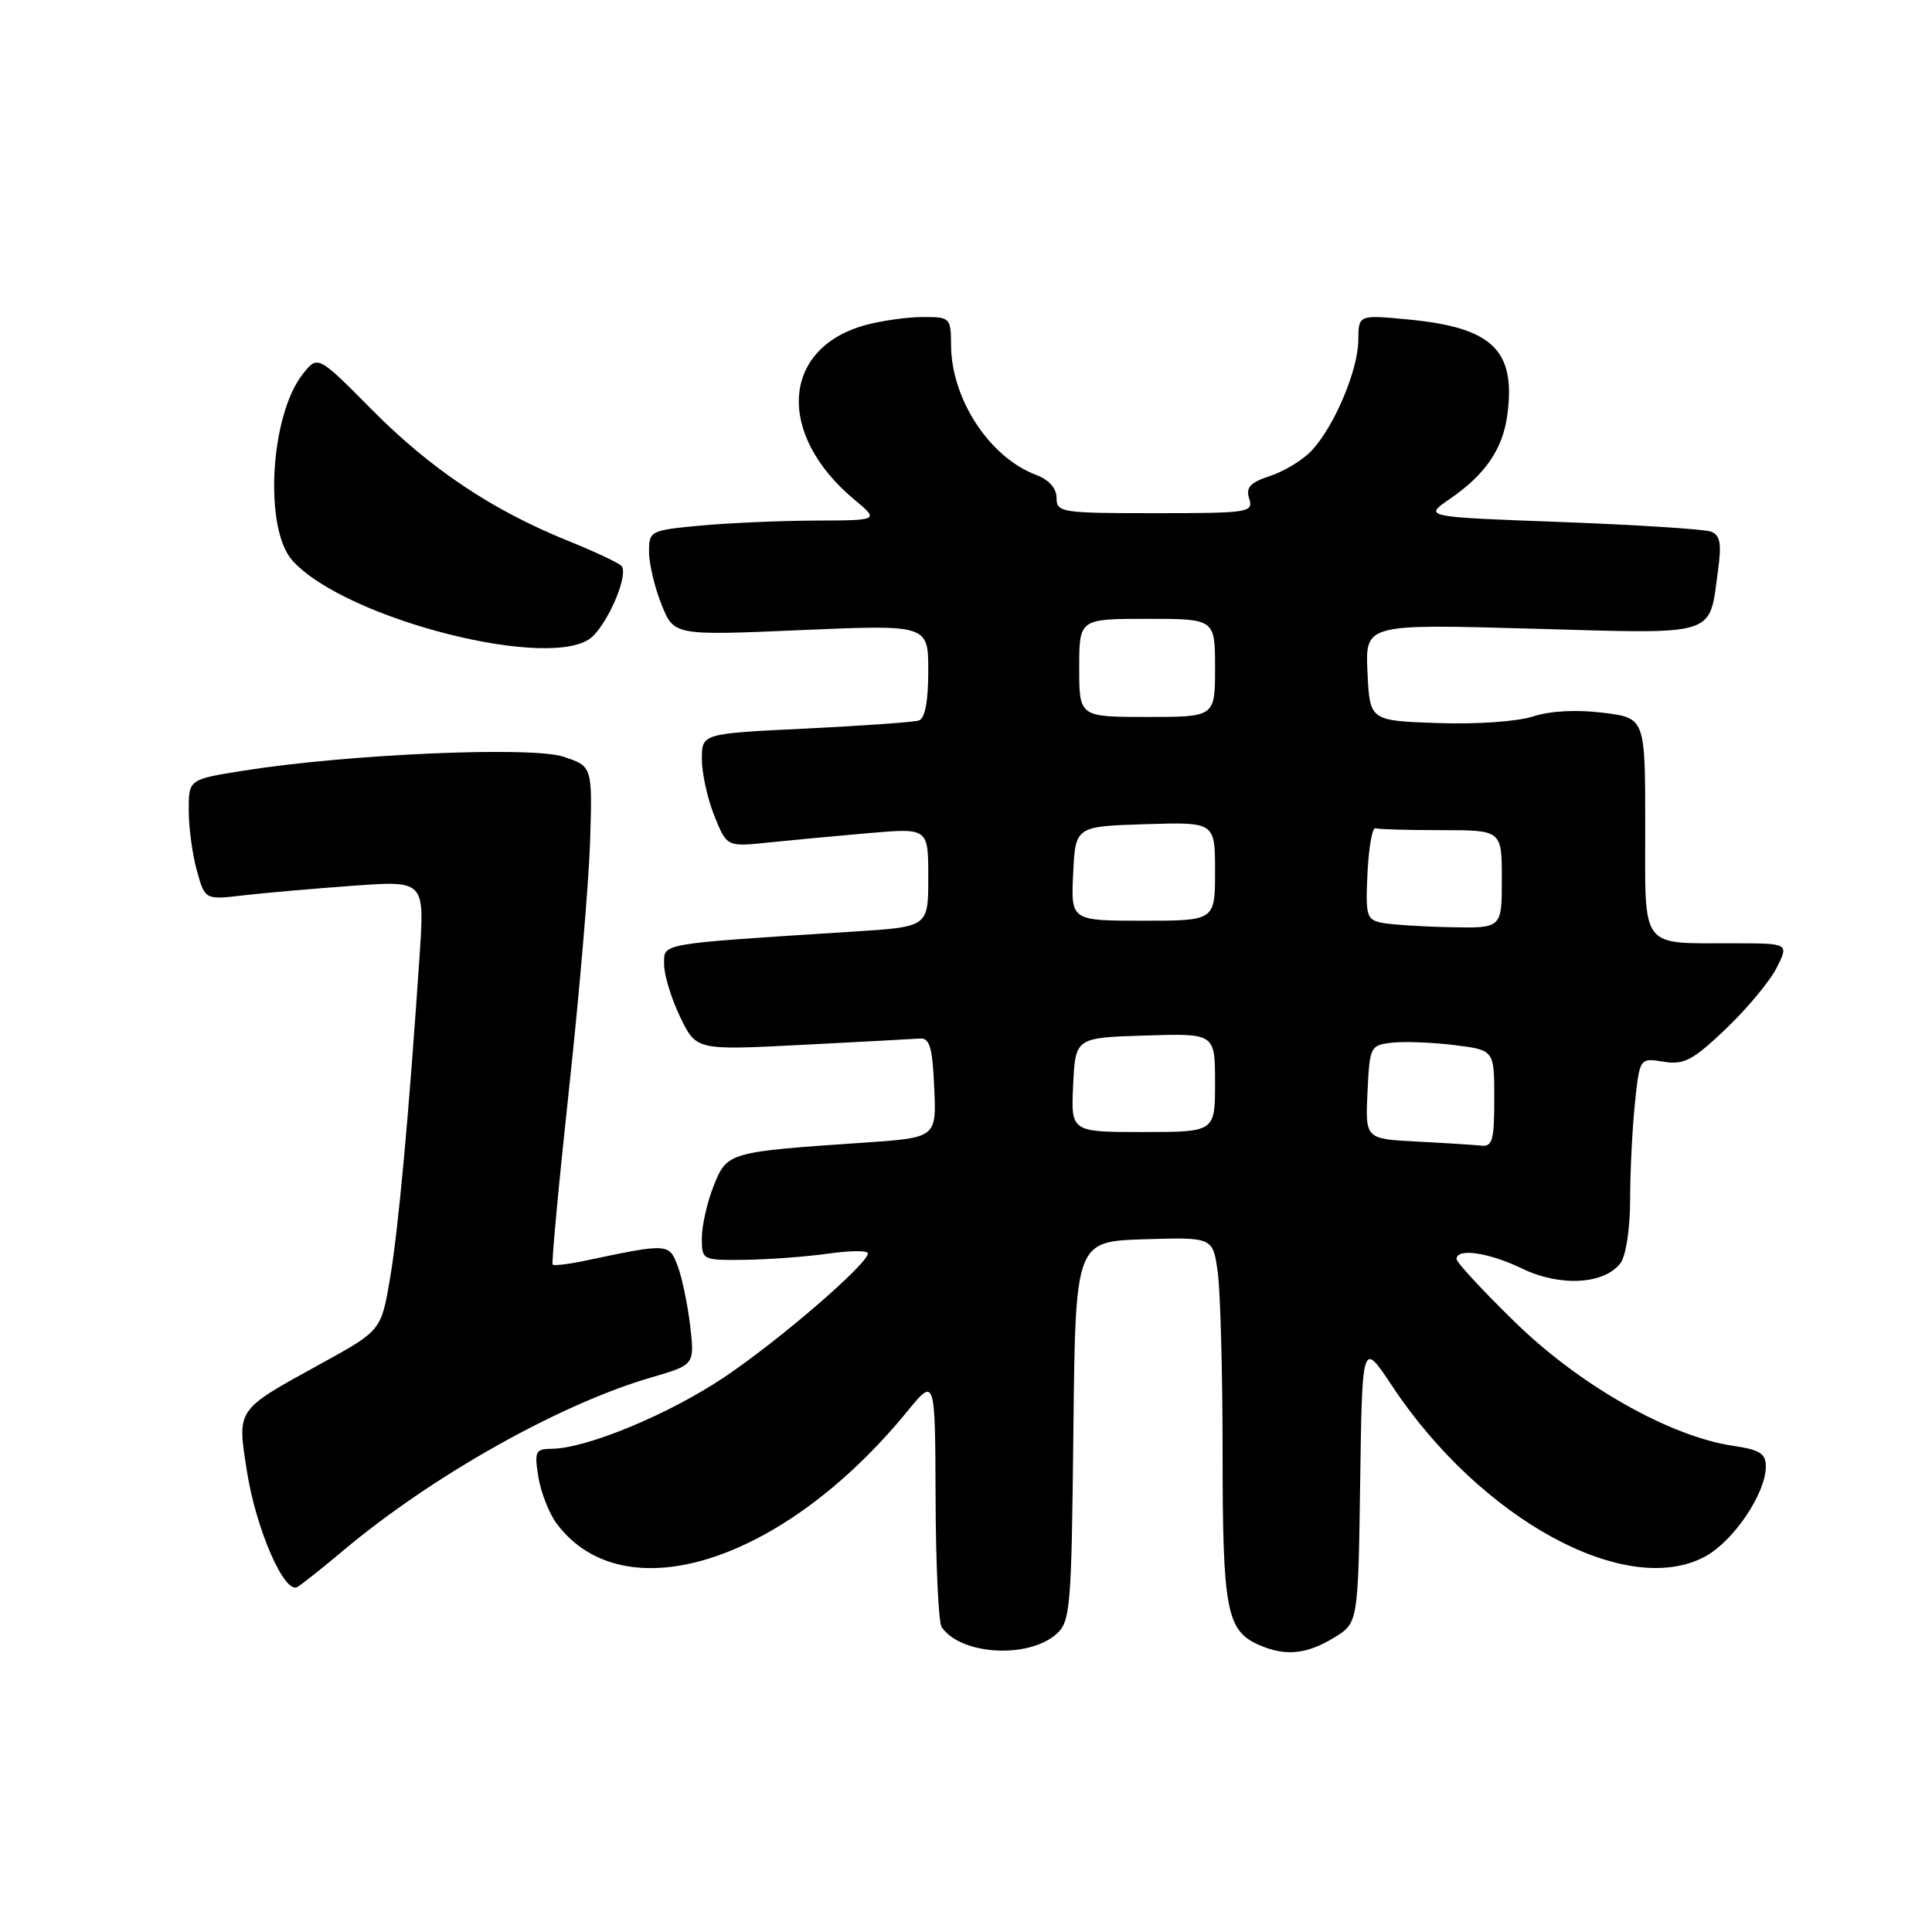 <?xml version="1.0" encoding="UTF-8" standalone="no"?>
<!DOCTYPE svg PUBLIC "-//W3C//DTD SVG 1.1//EN" "http://www.w3.org/Graphics/SVG/1.1/DTD/svg11.dtd" >
<svg xmlns="http://www.w3.org/2000/svg" xmlns:xlink="http://www.w3.org/1999/xlink" version="1.1" viewBox="0 0 256 256">
 <g >
 <path fill="currentColor"
d=" M 140.02 216.48 C 141.83 214.84 141.98 213.01 142.23 189.61 C 142.50 164.50 142.50 164.50 151.61 164.21 C 160.72 163.93 160.72 163.93 161.36 168.60 C 161.71 171.18 162.00 181.97 162.00 192.59 C 162.00 213.15 162.53 216.01 166.66 217.89 C 170.20 219.50 173.07 219.25 176.73 217.02 C 179.96 215.06 179.96 215.06 180.23 196.36 C 180.50 177.67 180.50 177.67 184.42 183.58 C 196.18 201.36 215.60 211.93 226.00 206.21 C 229.73 204.16 233.96 197.89 233.98 194.36 C 234.00 192.60 233.23 192.11 229.60 191.57 C 221.25 190.32 209.38 183.60 200.85 175.29 C 196.53 171.09 193.00 167.28 193.00 166.83 C 193.00 165.33 197.29 165.96 201.75 168.12 C 206.75 170.54 212.66 170.18 214.75 167.33 C 215.45 166.36 216.00 162.72 216.00 158.96 C 216.00 155.29 216.29 149.57 216.63 146.23 C 217.27 140.17 217.27 140.17 220.42 140.68 C 223.14 141.12 224.26 140.53 228.67 136.35 C 231.47 133.68 234.50 130.04 235.41 128.25 C 237.05 125.00 237.05 125.00 229.78 124.99 C 217.18 124.96 218.00 126.04 218.00 109.46 C 218.00 95.14 218.00 95.14 212.40 94.44 C 208.89 94.01 205.44 94.19 203.15 94.93 C 201.07 95.61 195.63 95.99 190.50 95.81 C 181.50 95.50 181.50 95.50 181.20 89.09 C 180.90 82.68 180.90 82.68 202.94 83.30 C 227.92 84.00 226.43 84.46 227.65 75.56 C 228.13 72.00 227.94 70.91 226.71 70.44 C 225.86 70.12 216.94 69.55 206.90 69.17 C 188.63 68.50 188.63 68.50 192.07 66.14 C 196.81 62.89 199.12 59.52 199.73 54.98 C 200.88 46.37 197.74 43.37 186.47 42.32 C 180.00 41.71 180.00 41.71 179.98 45.11 C 179.95 49.06 176.79 56.53 173.79 59.72 C 172.64 60.94 170.18 62.45 168.31 63.06 C 165.63 63.95 165.05 64.58 165.53 66.09 C 166.10 67.90 165.47 68.00 153.07 68.00 C 140.61 68.00 140.00 67.90 140.00 65.98 C 140.00 64.69 139.00 63.57 137.25 62.91 C 131.10 60.58 126.06 52.88 126.02 45.75 C 126.00 42.09 125.91 42.00 122.25 42.01 C 120.19 42.01 116.76 42.50 114.62 43.09 C 103.52 46.17 102.84 57.57 113.23 66.22 C 116.50 68.95 116.50 68.95 108.00 68.98 C 103.33 69.00 96.46 69.30 92.75 69.65 C 86.15 70.27 86.00 70.35 86.00 73.12 C 86.00 74.68 86.74 77.82 87.65 80.09 C 89.30 84.22 89.30 84.22 106.15 83.49 C 123.00 82.77 123.00 82.77 123.00 88.92 C 123.00 92.95 122.57 95.20 121.75 95.47 C 121.06 95.69 114.31 96.17 106.75 96.54 C 93.00 97.20 93.00 97.20 93.00 100.58 C 93.00 102.44 93.74 105.82 94.65 108.09 C 96.31 112.22 96.31 112.22 101.90 111.63 C 104.98 111.31 110.99 110.75 115.25 110.38 C 123.00 109.72 123.00 109.72 123.00 116.27 C 123.00 122.81 123.00 122.81 113.25 123.43 C 86.97 125.11 88.00 124.93 88.00 127.79 C 88.00 129.21 88.96 132.35 90.13 134.77 C 92.26 139.17 92.26 139.17 106.28 138.45 C 113.99 138.05 121.02 137.68 121.90 137.61 C 123.19 137.52 123.56 138.78 123.79 144.13 C 124.09 150.76 124.09 150.76 114.29 151.42 C 96.51 152.63 96.34 152.68 94.57 157.12 C 93.71 159.28 93.00 162.38 93.00 164.02 C 93.00 166.99 93.02 167.00 98.75 166.93 C 101.91 166.89 106.86 166.52 109.75 166.11 C 112.64 165.70 115.00 165.68 115.00 166.07 C 115.00 167.47 103.27 177.59 95.95 182.50 C 88.60 187.42 77.76 191.92 73.12 191.97 C 70.93 192.00 70.79 192.30 71.34 195.73 C 71.68 197.78 72.76 200.54 73.76 201.88 C 82.68 213.82 103.85 207.04 120.23 187.00 C 123.91 182.50 123.91 182.50 123.97 198.50 C 124.00 207.30 124.36 214.99 124.77 215.59 C 127.28 219.31 136.31 219.84 140.02 216.48 Z  M 45.50 205.44 C 57.26 195.56 74.22 186.03 86.29 182.52 C 92.05 180.84 92.05 180.84 91.45 175.67 C 91.11 172.83 90.37 169.25 89.79 167.73 C 88.66 164.74 88.51 164.73 77.53 167.05 C 75.34 167.51 73.41 167.74 73.23 167.57 C 73.06 167.39 74.03 156.95 75.39 144.37 C 76.76 131.79 78.01 117.01 78.19 111.52 C 78.50 101.54 78.50 101.54 74.66 100.27 C 70.42 98.86 45.98 99.93 32.25 102.12 C 25.00 103.27 25.00 103.27 25.01 107.39 C 25.01 109.65 25.49 113.24 26.09 115.37 C 27.16 119.24 27.16 119.24 32.33 118.63 C 35.17 118.30 41.72 117.73 46.88 117.36 C 56.26 116.69 56.26 116.69 55.60 126.60 C 54.17 147.85 52.80 162.79 51.68 169.41 C 50.50 176.31 50.50 176.31 42.50 180.71 C 31.20 186.93 31.43 186.60 32.71 194.90 C 33.91 202.60 37.69 211.29 39.41 210.28 C 40.01 209.93 42.75 207.75 45.50 205.44 Z  M 78.57 84.29 C 80.90 81.96 83.33 75.92 82.32 74.96 C 81.87 74.53 78.68 73.04 75.24 71.65 C 65.29 67.64 57.05 62.14 49.30 54.31 C 42.11 47.05 42.11 47.05 40.11 49.58 C 35.77 55.11 34.95 70.07 38.76 74.29 C 45.85 82.14 73.72 89.14 78.57 84.29 Z  M 187.70 151.26 C 180.91 150.91 180.91 150.91 181.20 144.70 C 181.49 138.65 181.57 138.49 184.47 138.16 C 186.10 137.98 189.82 138.12 192.72 138.48 C 198.00 139.14 198.00 139.14 198.00 145.57 C 198.00 151.10 197.76 151.97 196.25 151.80 C 195.29 151.70 191.44 151.45 187.70 151.26 Z  M 142.20 143.75 C 142.50 137.50 142.50 137.50 151.75 137.21 C 161.00 136.92 161.00 136.92 161.00 143.46 C 161.00 150.00 161.00 150.00 151.45 150.00 C 141.90 150.00 141.90 150.00 142.20 143.75 Z  M 183.20 122.29 C 181.06 121.88 180.93 121.43 181.20 115.67 C 181.37 112.28 181.84 109.61 182.25 109.75 C 182.66 109.89 186.60 110.00 191.00 110.00 C 199.00 110.00 199.00 110.00 199.00 116.50 C 199.00 123.00 199.00 123.00 192.25 122.86 C 188.54 122.79 184.47 122.53 183.20 122.29 Z  M 142.20 115.75 C 142.50 109.50 142.50 109.50 151.75 109.21 C 161.00 108.92 161.00 108.92 161.00 115.46 C 161.00 122.00 161.00 122.00 151.45 122.00 C 141.90 122.00 141.90 122.00 142.20 115.75 Z  M 143.00 88.50 C 143.00 82.00 143.00 82.00 152.00 82.00 C 161.00 82.00 161.00 82.00 161.00 88.50 C 161.00 95.00 161.00 95.00 152.00 95.00 C 143.00 95.00 143.00 95.00 143.00 88.50 Z "/>
</g>
</svg>